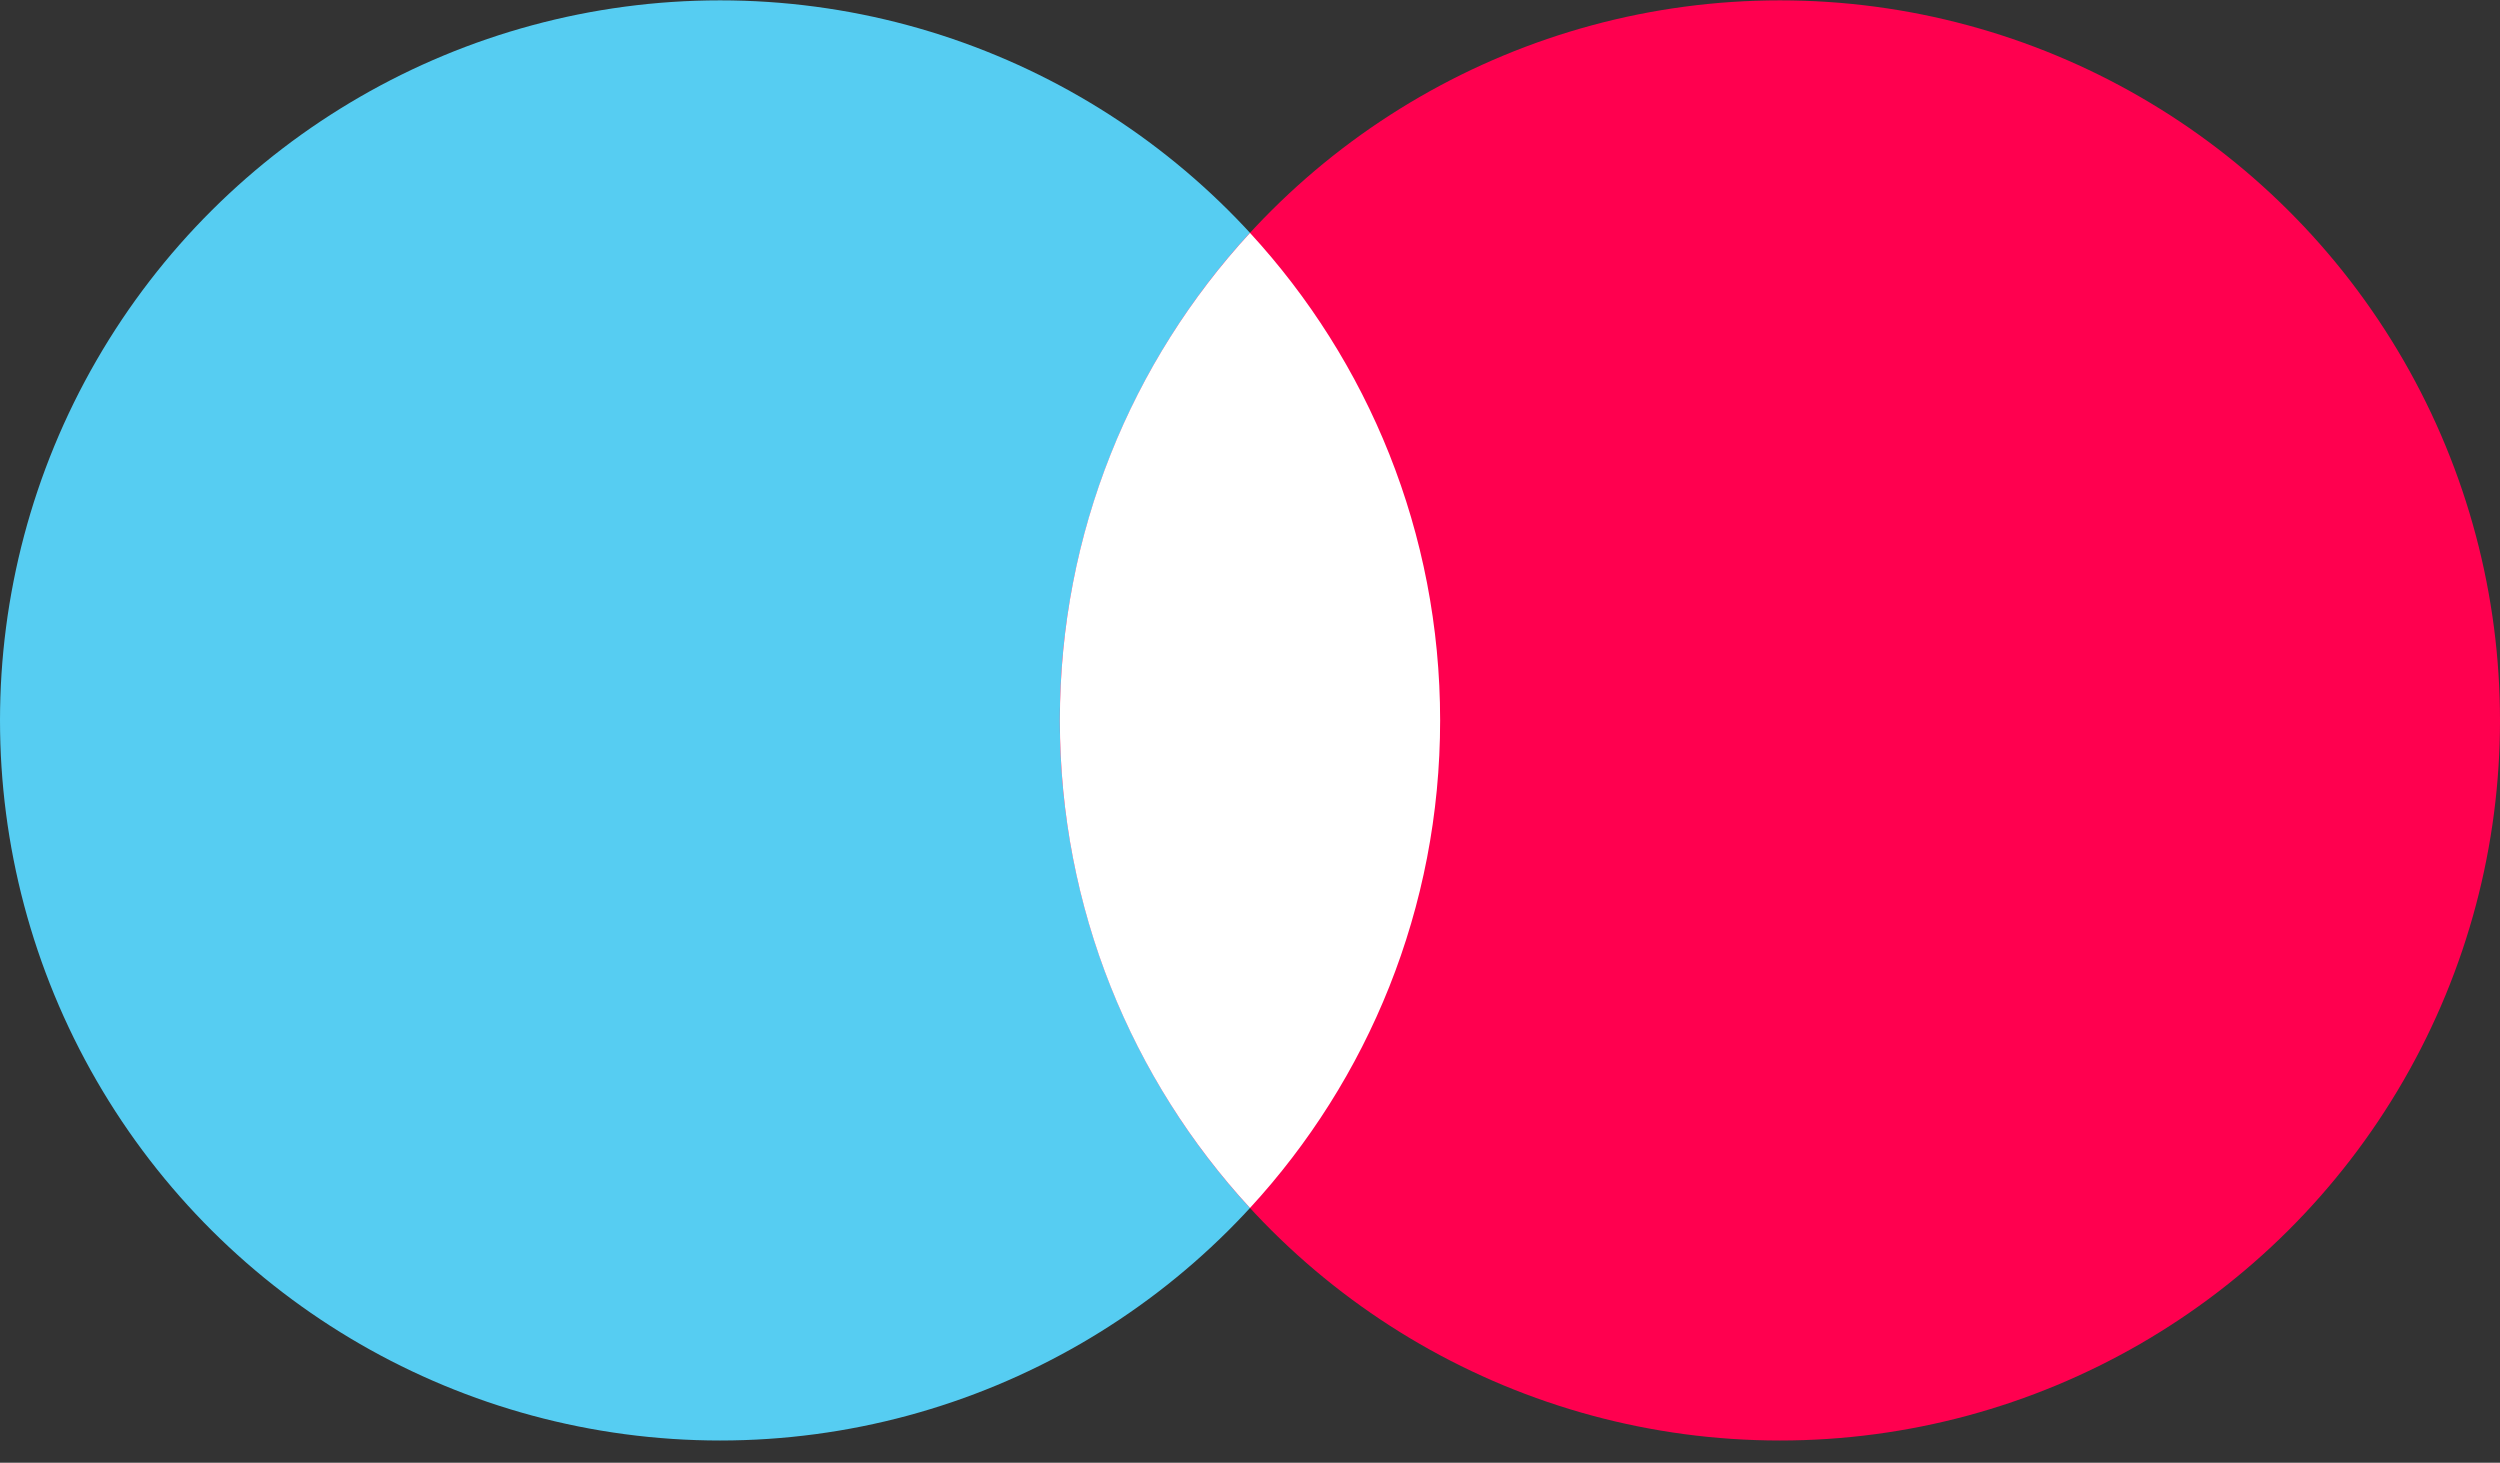 <svg width="94" height="55" viewBox="0 0 94 55" fill="none" xmlns="http://www.w3.org/2000/svg">
<rect x="0" y="0" width="94" height="55" fill="#333333" stroke="none"/>
<circle r="27.075" transform="matrix(0 -1 -1 0 27.075 27.088)" fill="#56CDF2"/>
<circle r="27.075" transform="matrix(0 -1 -1 0 66.925 27.088)" fill="#FF004F"/>
<path fill-rule="evenodd" clip-rule="evenodd" d="M47 8.757C42.561 13.58 39.851 20.018 39.851 27.088C39.851 34.159 42.561 40.597 47 45.419C51.439 40.597 54.149 34.159 54.149 27.088C54.149 20.018 51.439 13.58 47 8.757Z" fill="white"/>
</svg>
